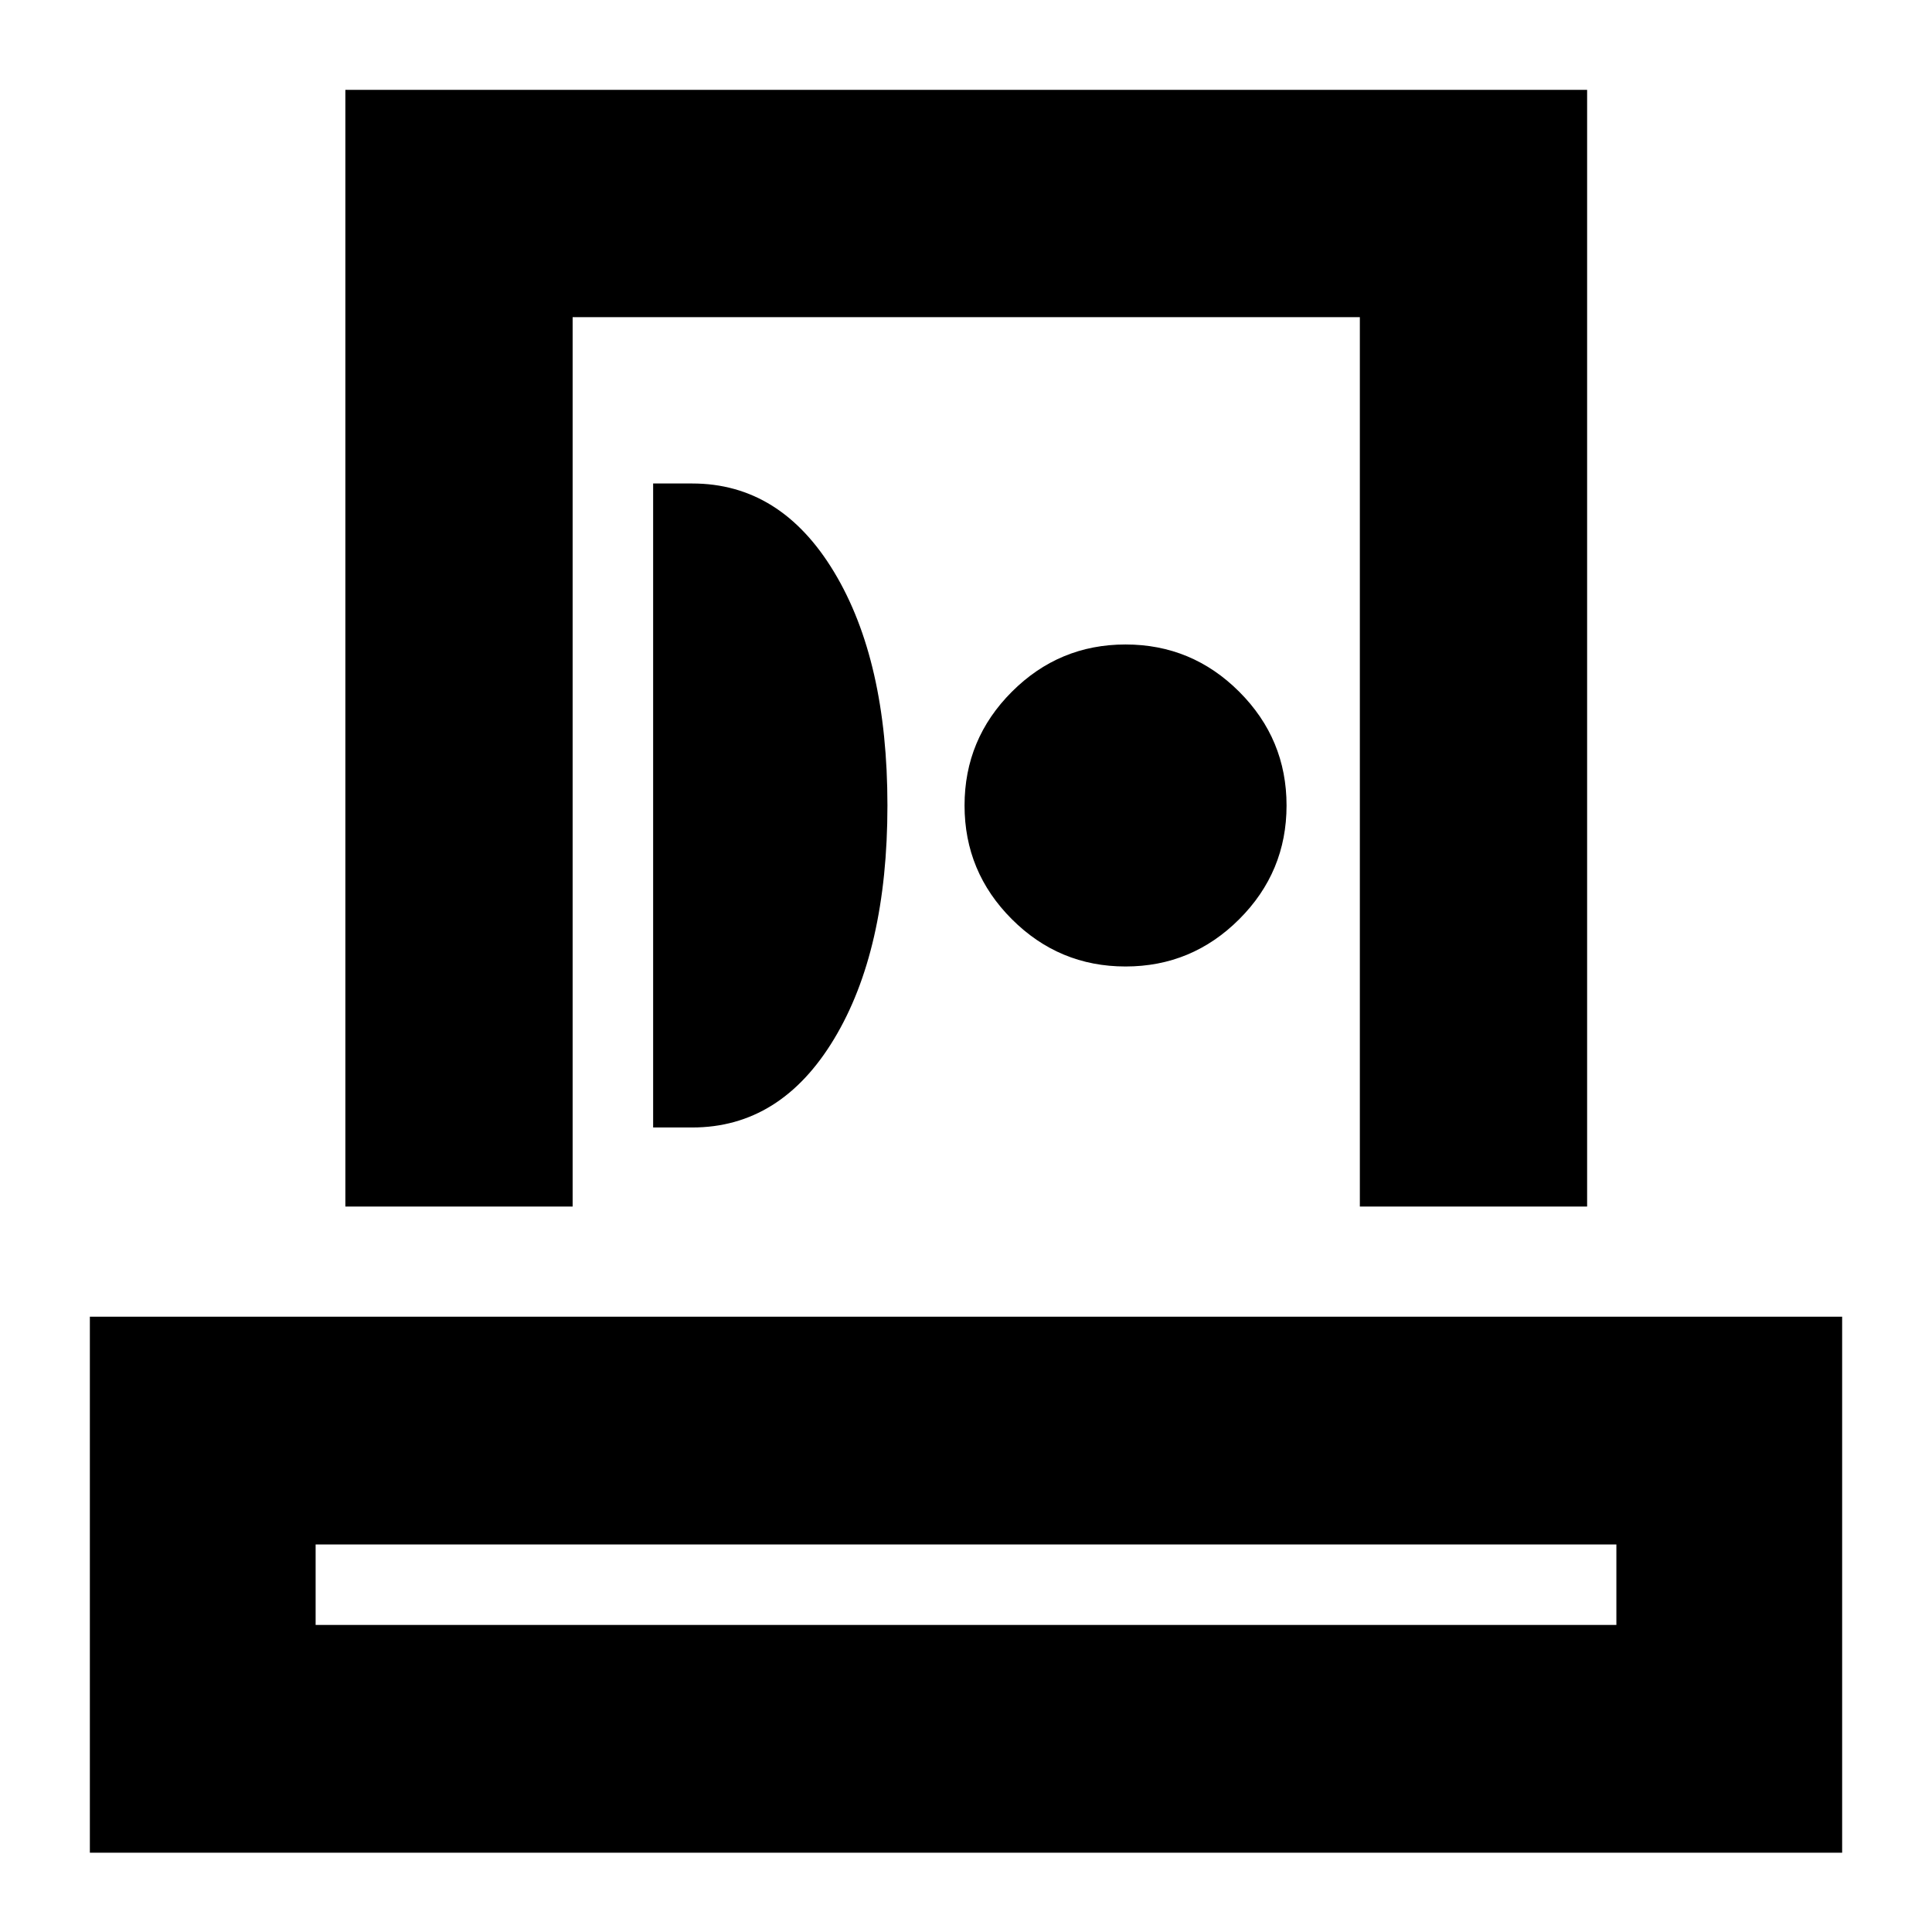 <svg xmlns="http://www.w3.org/2000/svg" height="24" viewBox="0 -960 960 960" width="24"><path d="M44.65-39.39v-266.35h870.7v266.35H44.65Zm112.18-113.18h646.34v-40H156.83v40Zm14.78-207.91v-554.87h617.02v554.87H675.7v-441.93H284.54v441.93H171.61Zm152.93-39.28h19.42q44 0 70.5-44t26.5-116q0-72-26.5-116t-70.5-44h-19.42v320Zm234.74-80q33 0 56.5-23.5t23.5-56.5q0-33-23.5-56.5t-56.5-23.5q-33 0-56.5 23.5t-23.5 56.5q0 33 23.5 56.5t56.5 23.5ZM480-152.57Zm.24-429Z"/></svg>